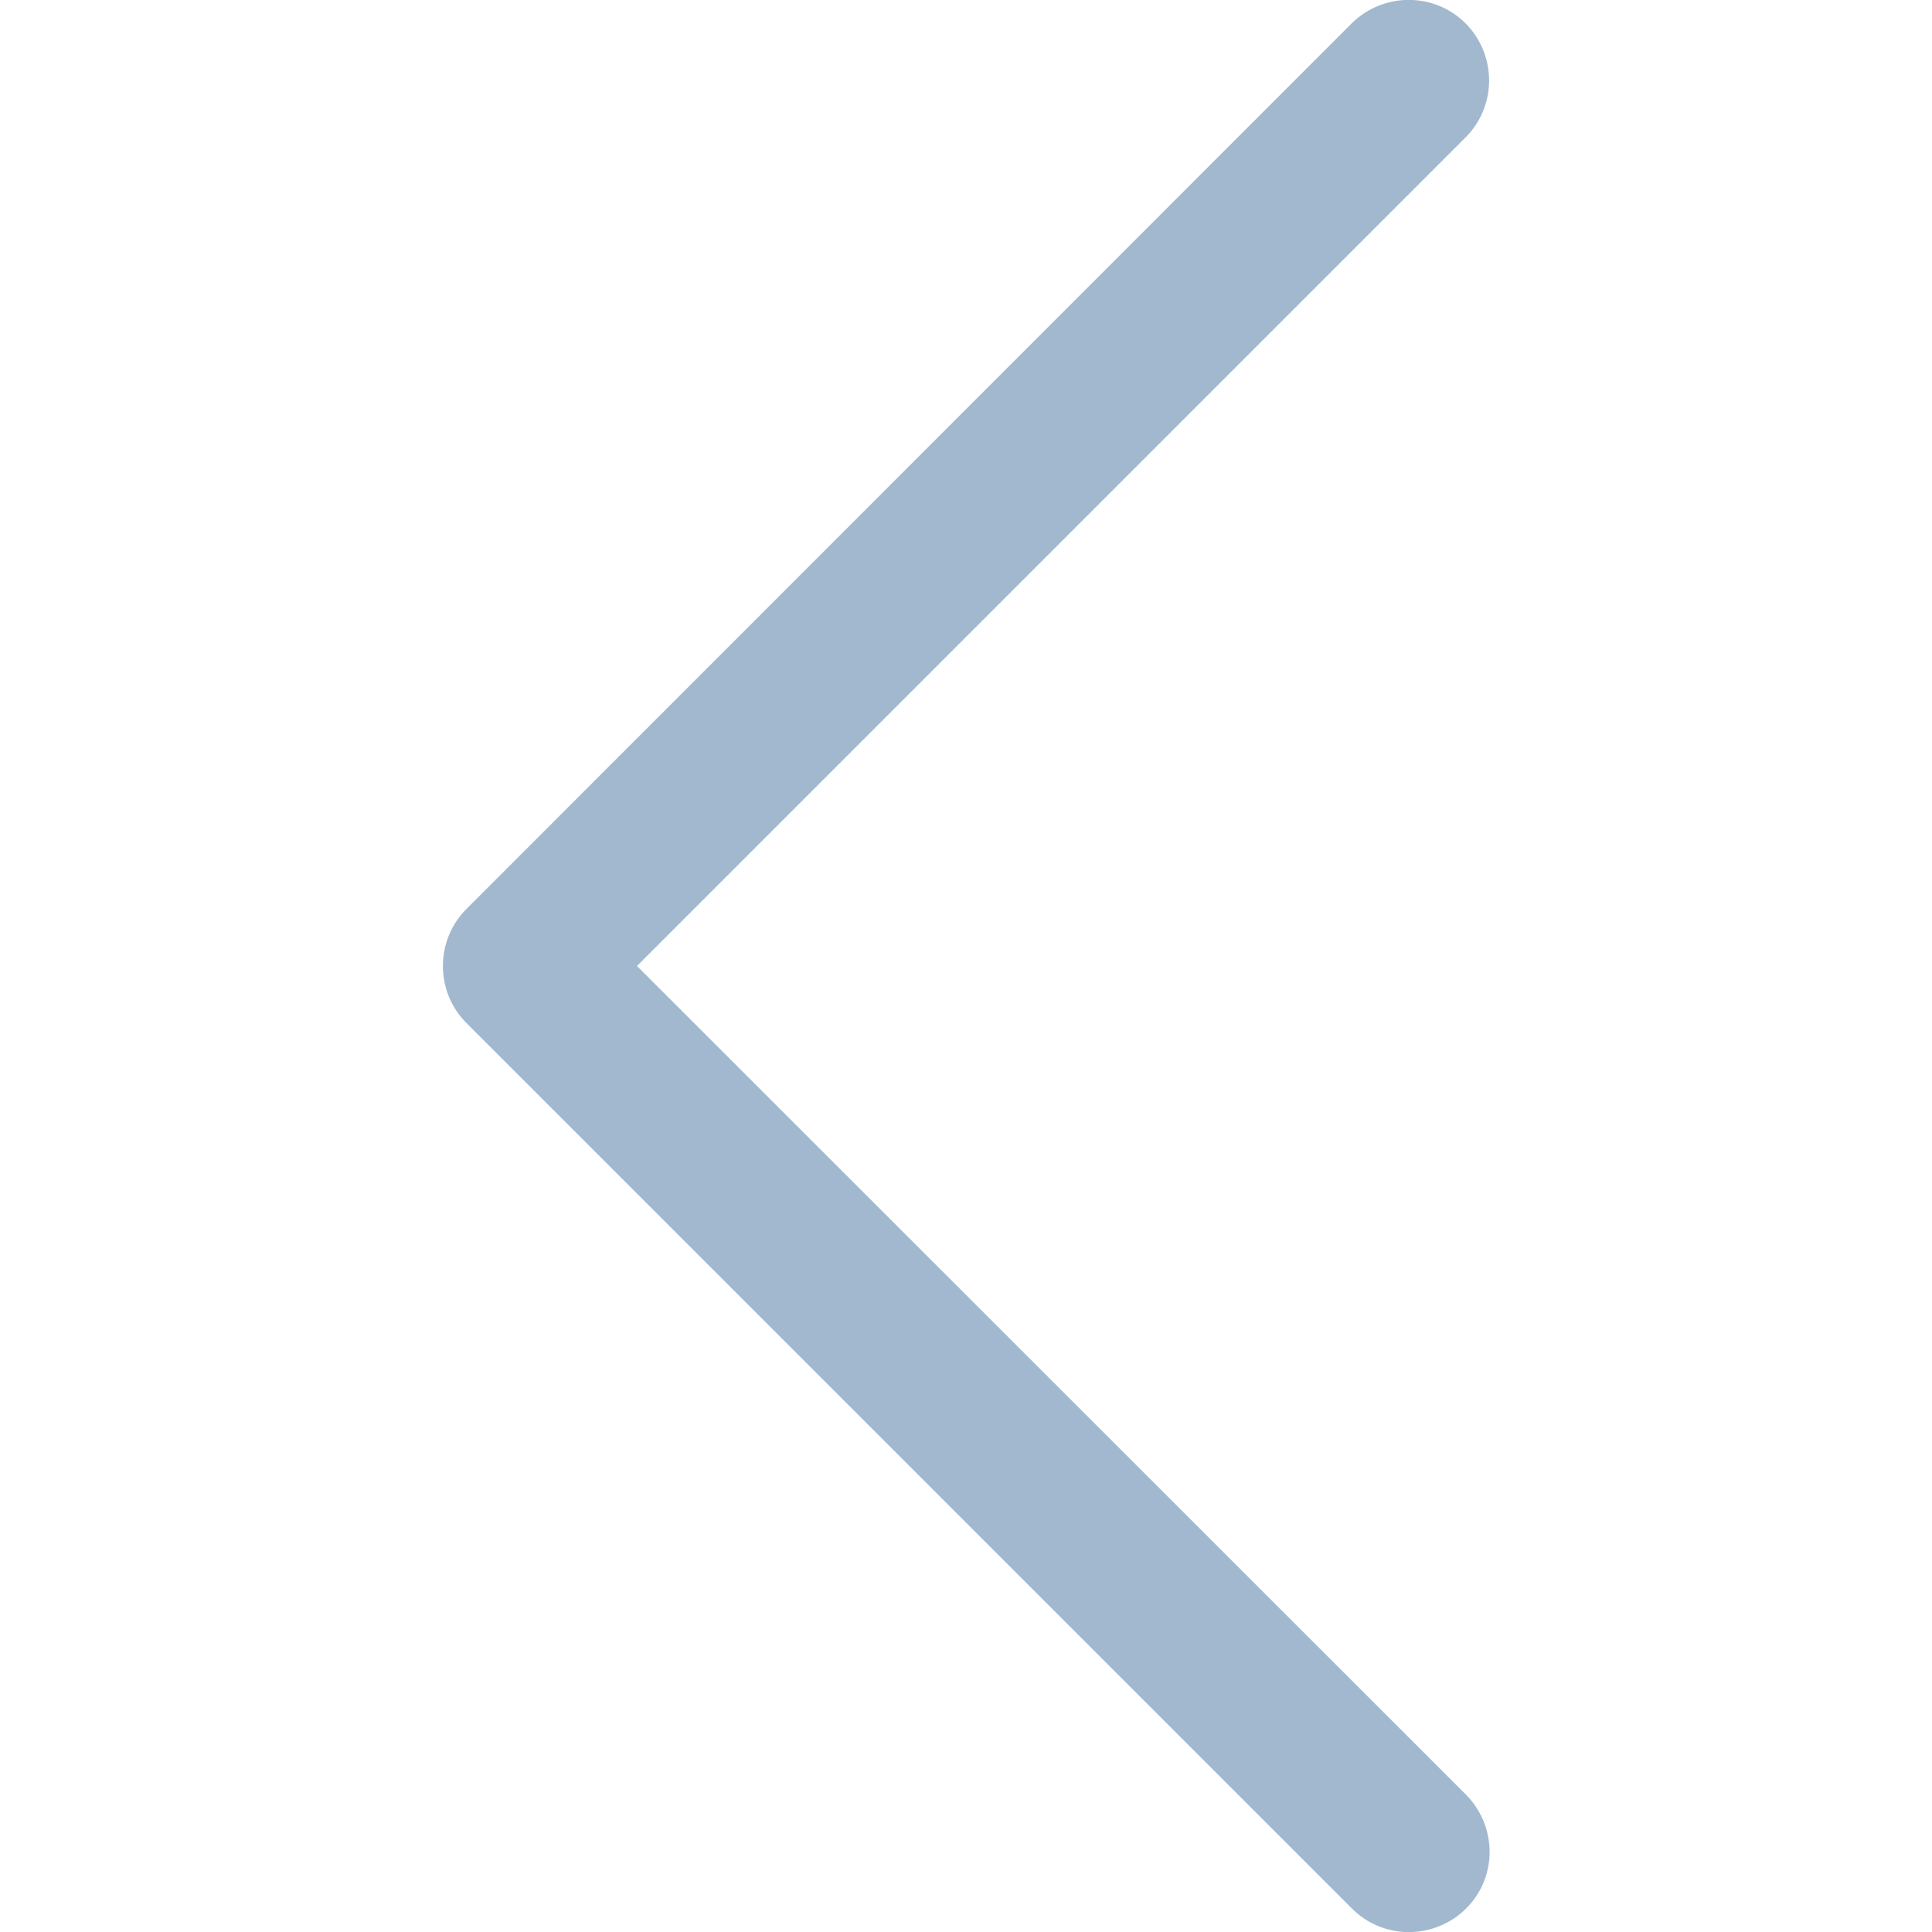<?xml version="1.0" encoding="utf-8"?>
<!-- Generator: Adobe Illustrator 24.0.3, SVG Export Plug-In . SVG Version: 6.00 Build 0)  -->
<svg version="1.1" id="Layer_1" xmlns="http://www.w3.org/2000/svg" xmlns:xlink="http://www.w3.org/1999/xlink" x="0px" y="0px"
	 viewBox="0 0 512 512" style="enable-background:new 0 0 512 512;" xml:space="preserve">
<style type="text/css">
	.st0{fill:#A1B8CF;}
</style>
<g>
	<g>
		<path class="st0" d="M123.6,271.1l234.7,234.7c8.3,8.3,21.8,8.3,30.2,0s8.3-21.8,0-30.2L168.8,256L388.4,36.4
			c8.3-8.3,8.3-21.8,0-30.2c-8.3-8.3-21.8-8.3-30.2,0L123.6,240.9C115.3,249.2,115.3,262.8,123.6,271.1z"/>
	</g>
</g>
</svg>
